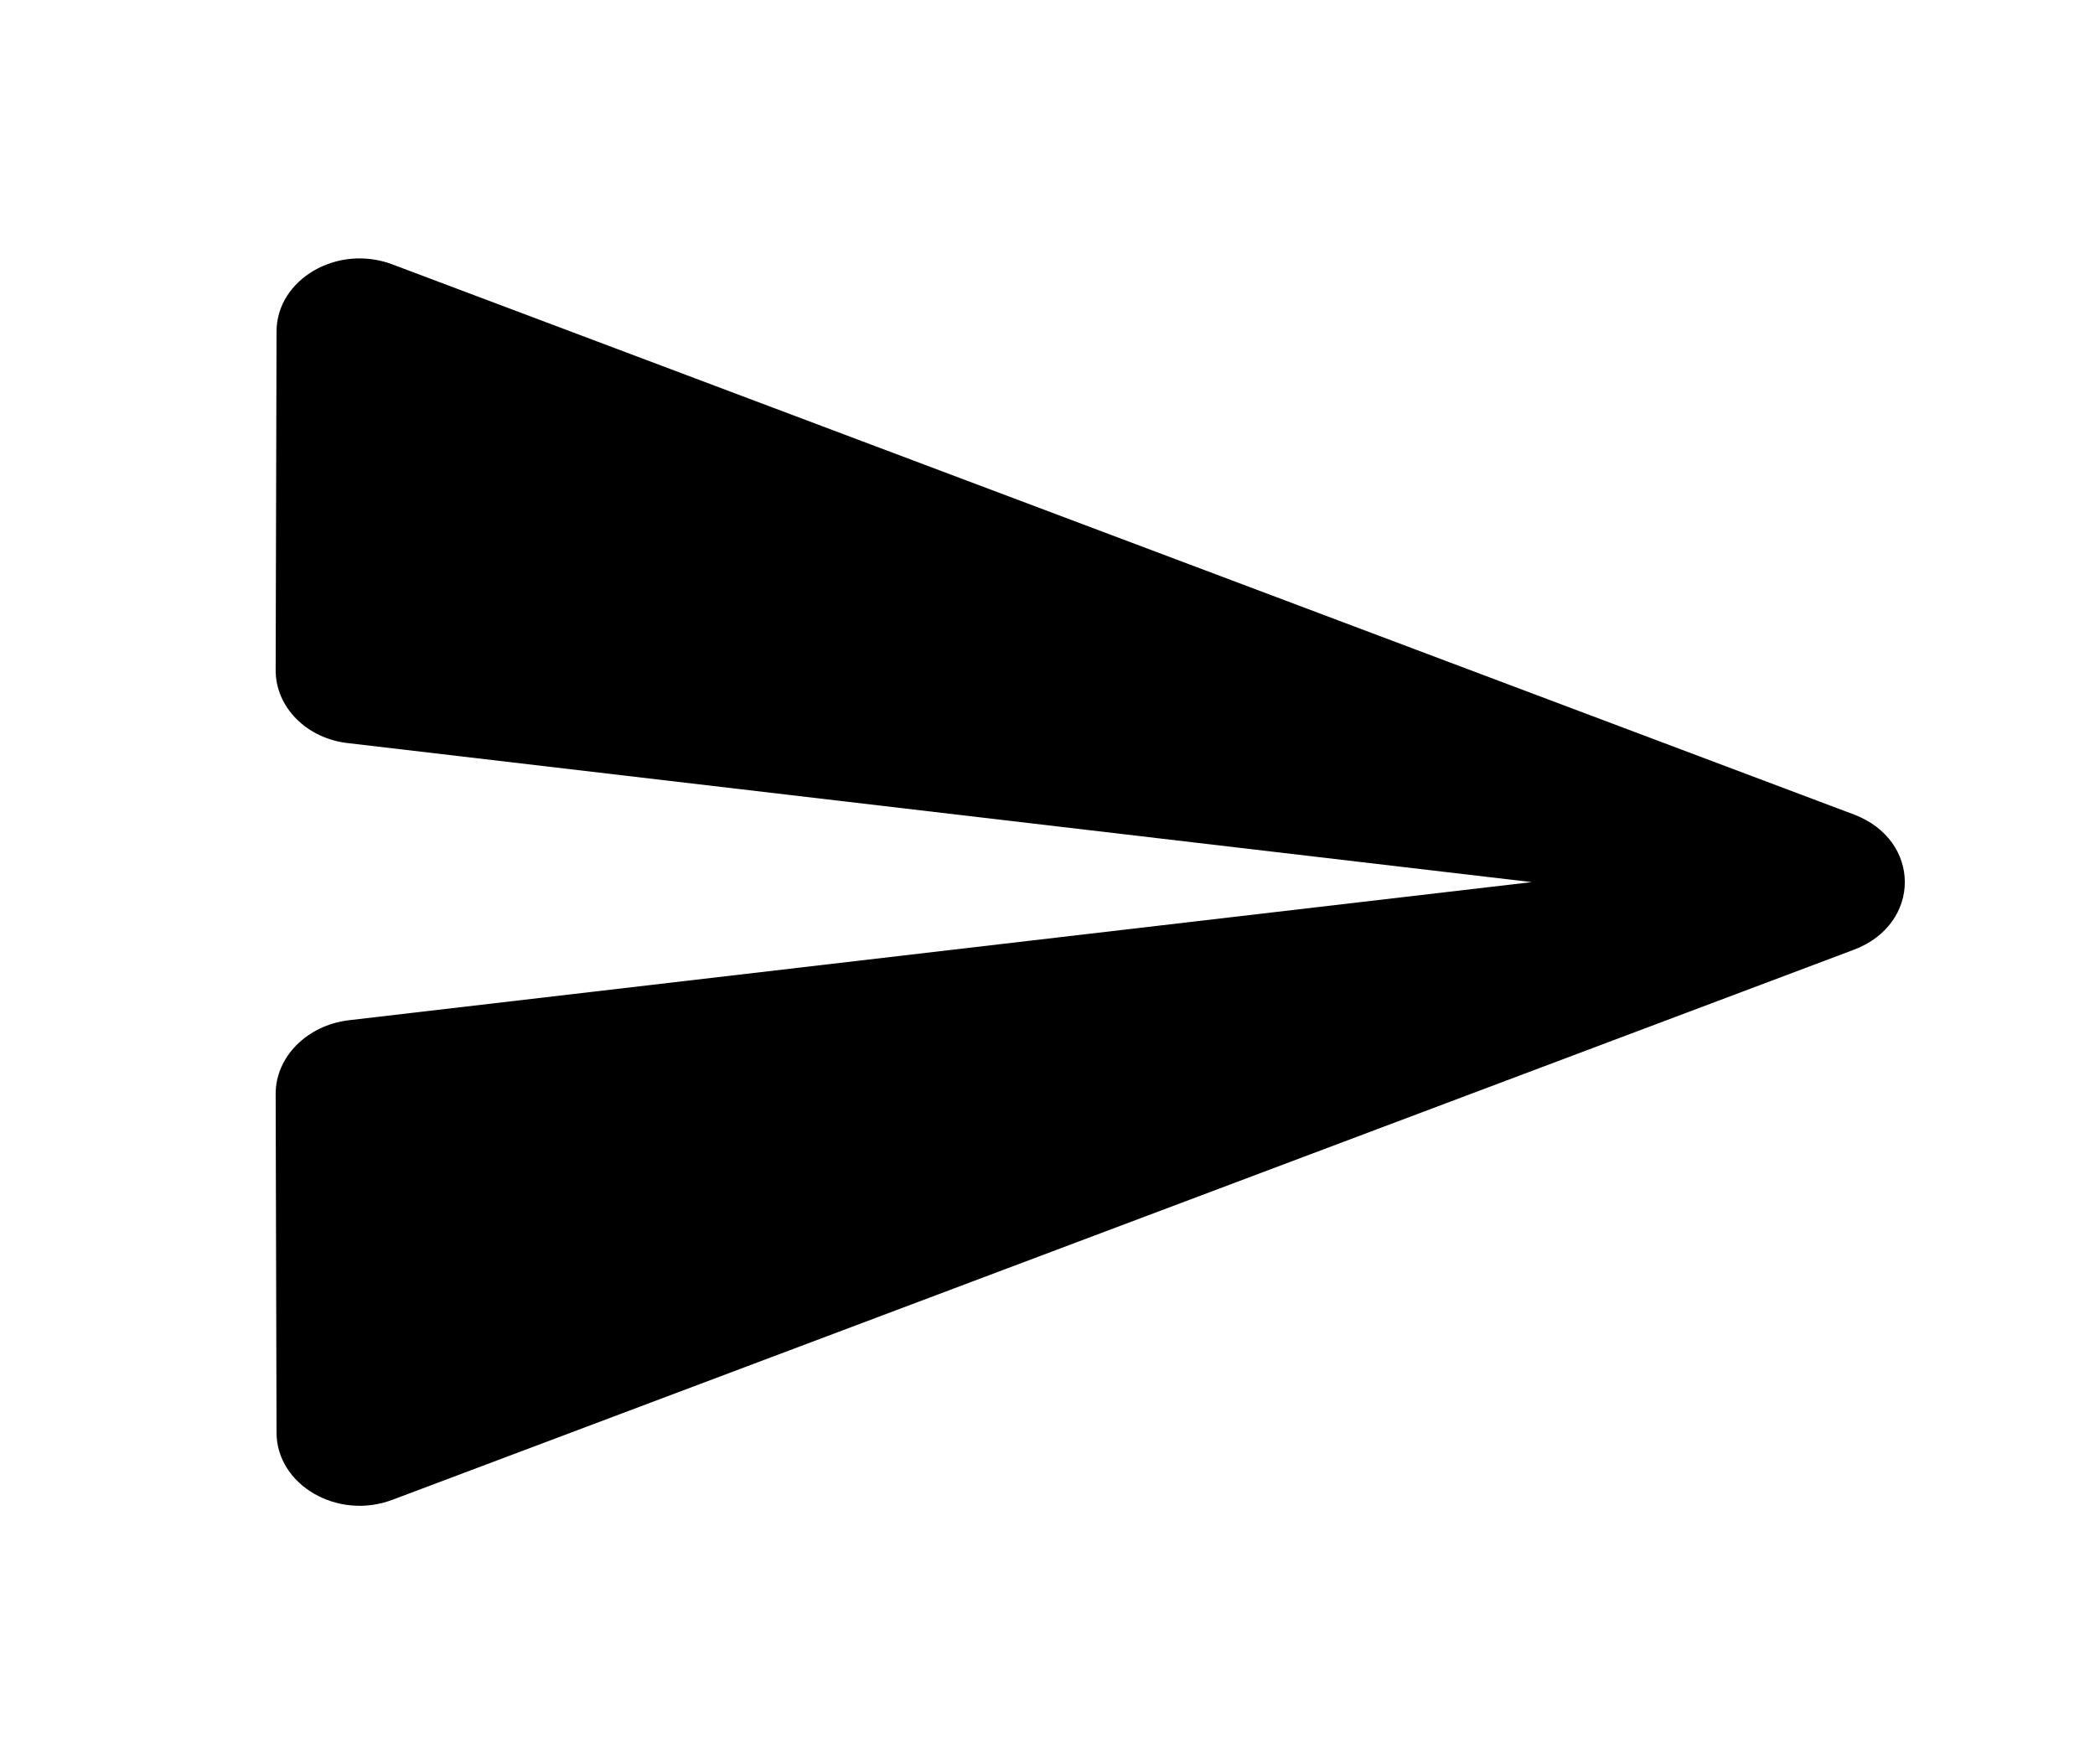 <svg width="19" height="16" viewBox="0 0 19 16" fill="currentColor" xmlns="http://www.w3.org/2000/svg">
<path d="M3.564 13.6L16.814 8.613C17.429 8.38 17.429 7.62 16.814 7.387L3.564 2.4C3.062 2.207 2.508 2.533 2.508 3.007L2.5 6.08C2.5 6.413 2.781 6.7 3.161 6.74L13.891 8L3.161 9.253C2.781 9.3 2.5 9.587 2.5 9.92L2.508 12.993C2.508 13.466 3.062 13.793 3.564 13.6Z" fill="currentColor"/>
</svg>
